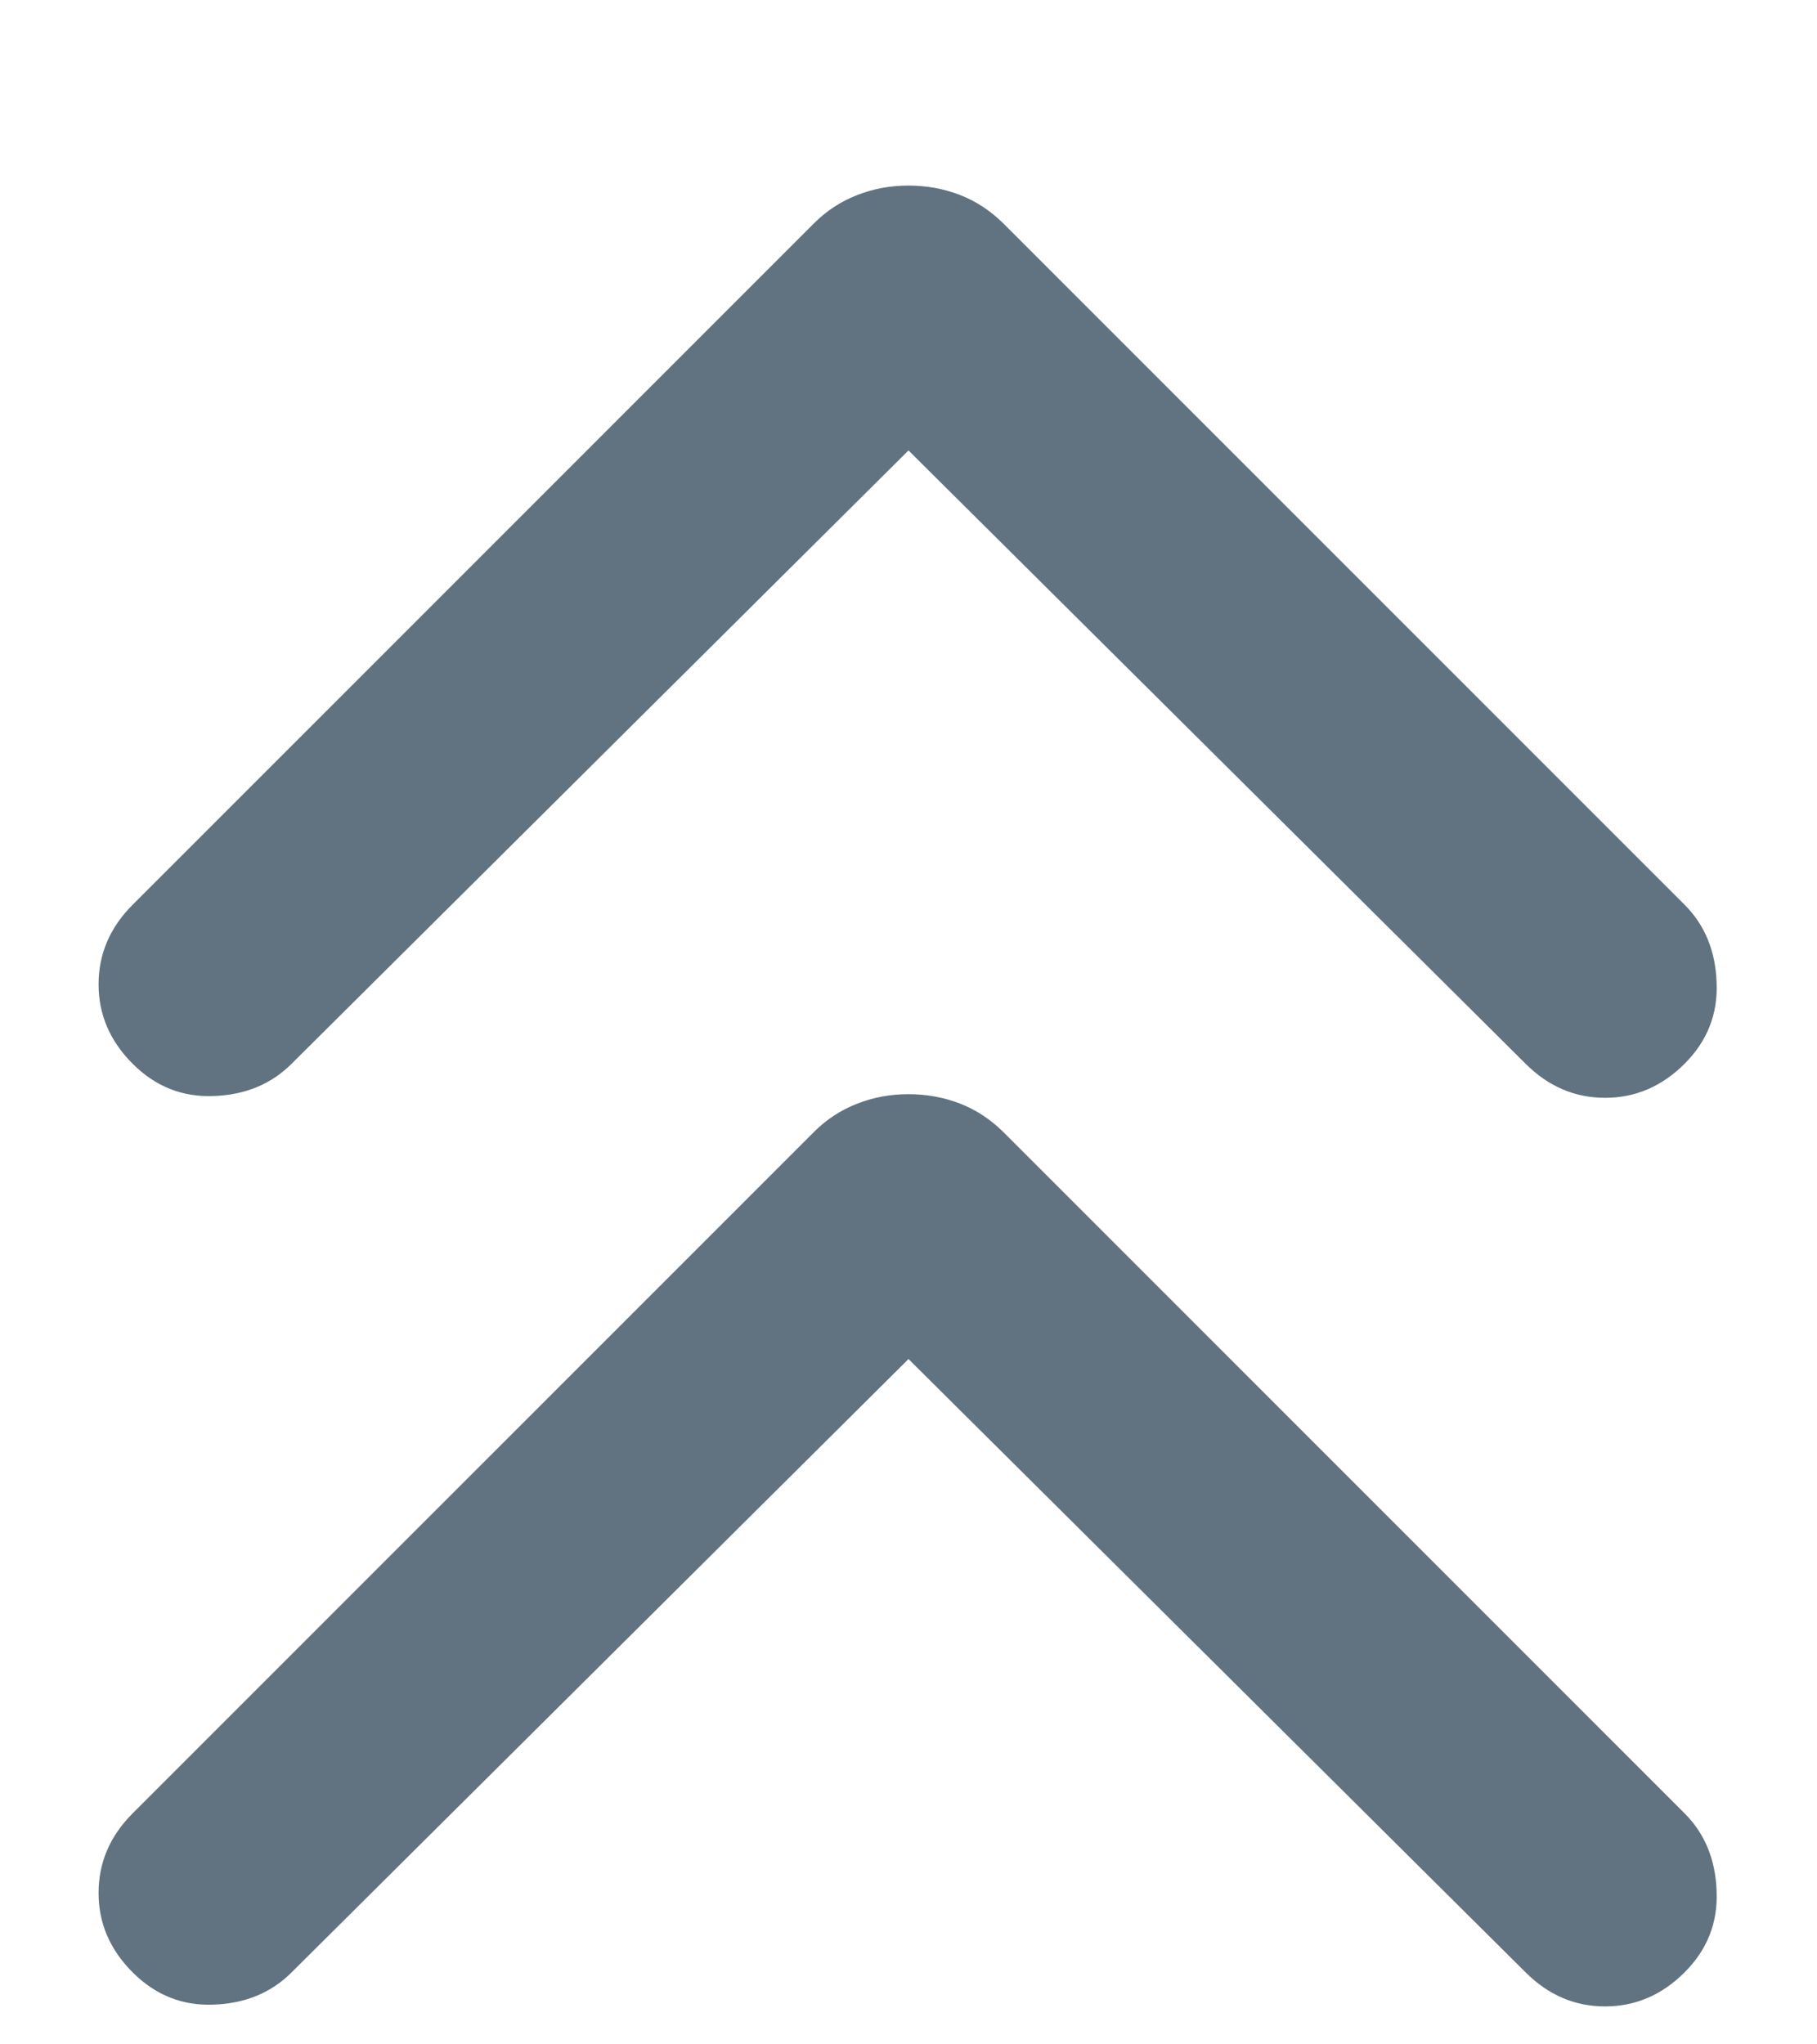 <svg width="8" height="9" viewBox="0 0 8 9" fill="none" xmlns="http://www.w3.org/2000/svg">
<path d="M0.584 4.683C0.484 4.583 0.434 4.467 0.434 4.333C0.434 4.2 0.484 4.083 0.584 3.983L3.584 0.983C3.639 0.928 3.703 0.886 3.776 0.858C3.848 0.83 3.922 0.817 4 0.817C4.078 0.817 4.153 0.83 4.226 0.858C4.298 0.886 4.361 0.928 4.417 0.983L7.417 3.983C7.506 4.072 7.553 4.186 7.558 4.325C7.564 4.464 7.517 4.583 7.417 4.683C7.317 4.783 7.2 4.833 7.067 4.833C6.934 4.833 6.817 4.783 6.717 4.683L4 1.983L1.284 4.683C1.195 4.772 1.081 4.82 0.942 4.825C0.803 4.831 0.684 4.783 0.584 4.683ZM0.584 8.683C0.484 8.583 0.434 8.467 0.434 8.333C0.434 8.2 0.484 8.083 0.584 7.983L3.584 4.983C3.639 4.928 3.703 4.886 3.776 4.858C3.848 4.83 3.922 4.817 4 4.817C4.078 4.817 4.153 4.83 4.226 4.858C4.298 4.886 4.361 4.928 4.417 4.983L7.417 7.983C7.506 8.072 7.553 8.186 7.558 8.325C7.564 8.464 7.517 8.583 7.417 8.683C7.317 8.783 7.2 8.833 7.067 8.833C6.934 8.833 6.817 8.783 6.717 8.683L4 5.983L1.284 8.683C1.195 8.772 1.081 8.82 0.942 8.825C0.803 8.831 0.684 8.783 0.584 8.683Z" fill="#1F384C" fill-opacity="0.7"/>
</svg>
